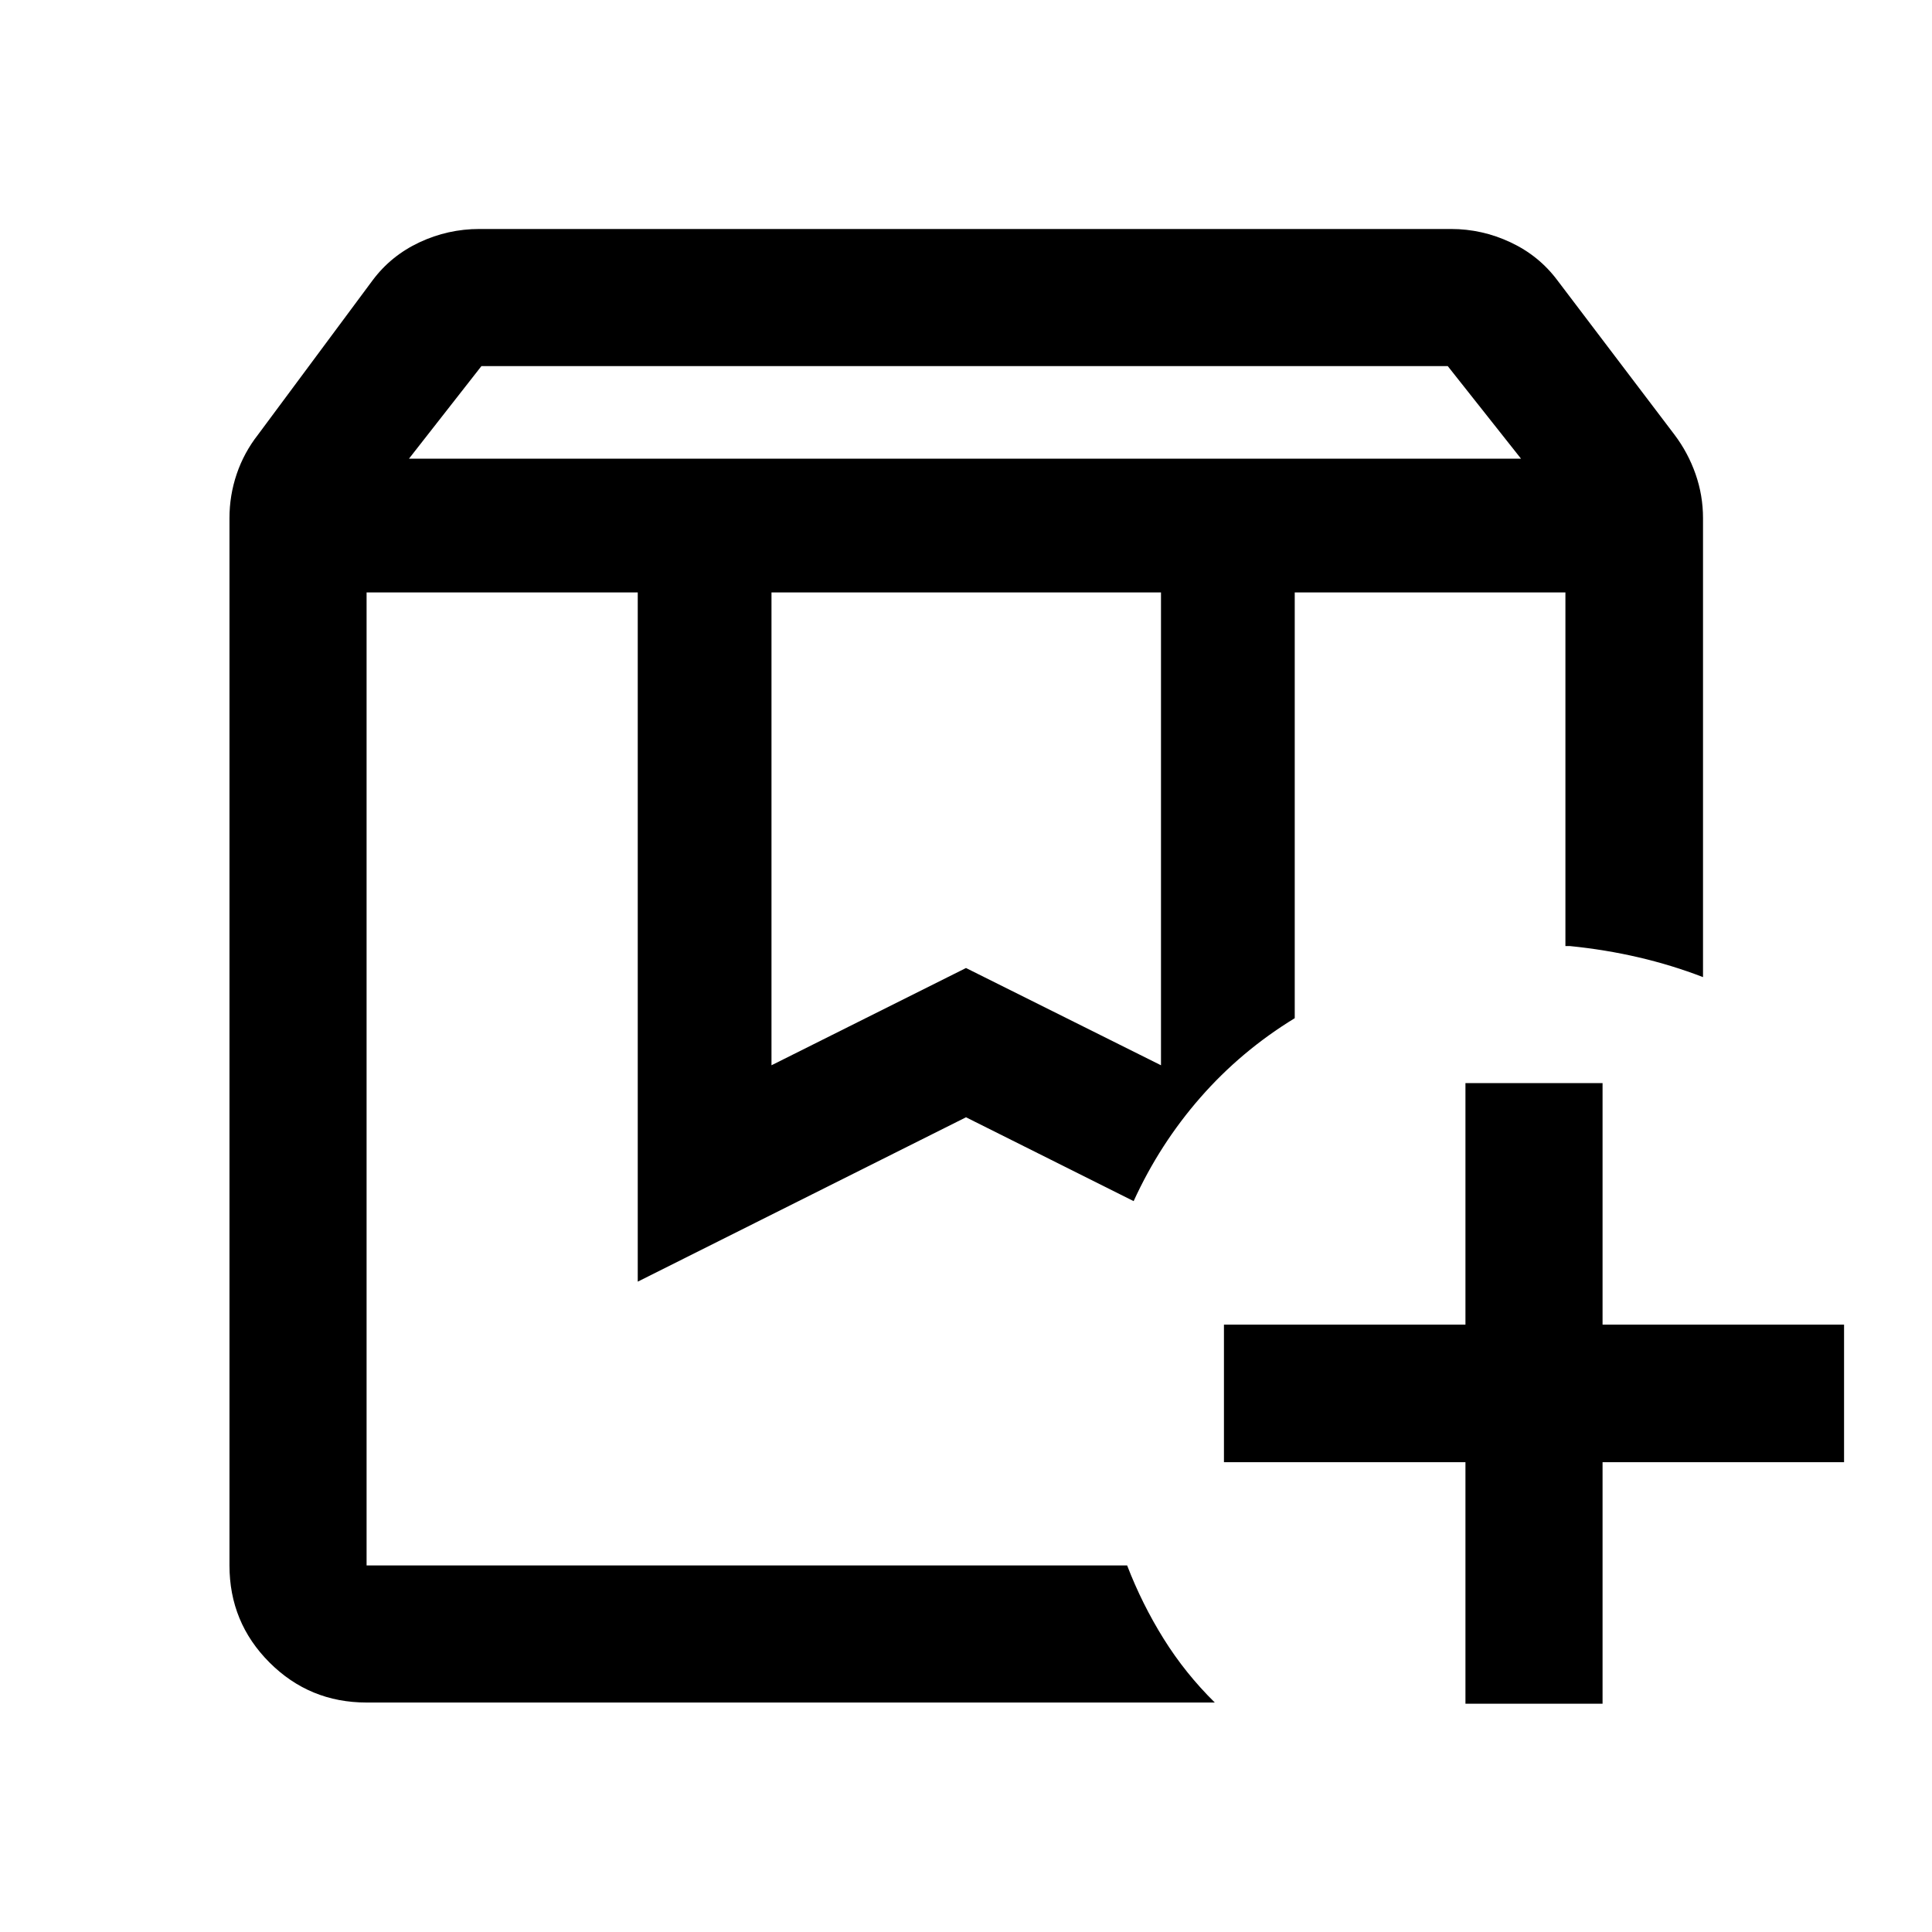 <svg xmlns="http://www.w3.org/2000/svg" height="48" viewBox="0 -960 960 960" width="48"><path d="M643.348-665.63h134.5-134.5Zm-461.196 0H563.304h-22.239 19.087-378Zm21.066-66.457h552.564l-36.408-46H239.218l-36 46Zm180.13 301.413L480-479l96.891 48.326V-665.63H383.348v234.956ZM603.63-114.022H182.152q-28.349 0-48.24-19.89-19.89-19.891-19.89-48.24v-520.391q0-11.317 3.597-21.929 3.598-10.611 10.599-19.562l56.978-76.749q9.136-12.204 23.253-18.819 14.118-6.616 29.769-6.616h482.804q15.404 0 29.524 6.616 14.121 6.615 23.258 18.819l58.217 76.749q6.762 8.951 10.479 19.562 3.718 10.612 3.718 21.929v228.065q-15.435-5.957-31.99-9.816-16.554-3.858-34.228-5.619h-2.152V-665.63h-134.5v211.565q-26.587 16.239-46.839 39.374-20.252 23.134-33.205 51.517L480-404.826l-163.109 81.674V-665.63H182.152v483.478h377.91q7.373 19.152 18.112 36.392 10.739 17.24 25.456 31.738Zm124.544.587v-120h-120v-68.369h120v-120h68.13v120h120v68.369h-120v120h-68.13Z"/></svg>